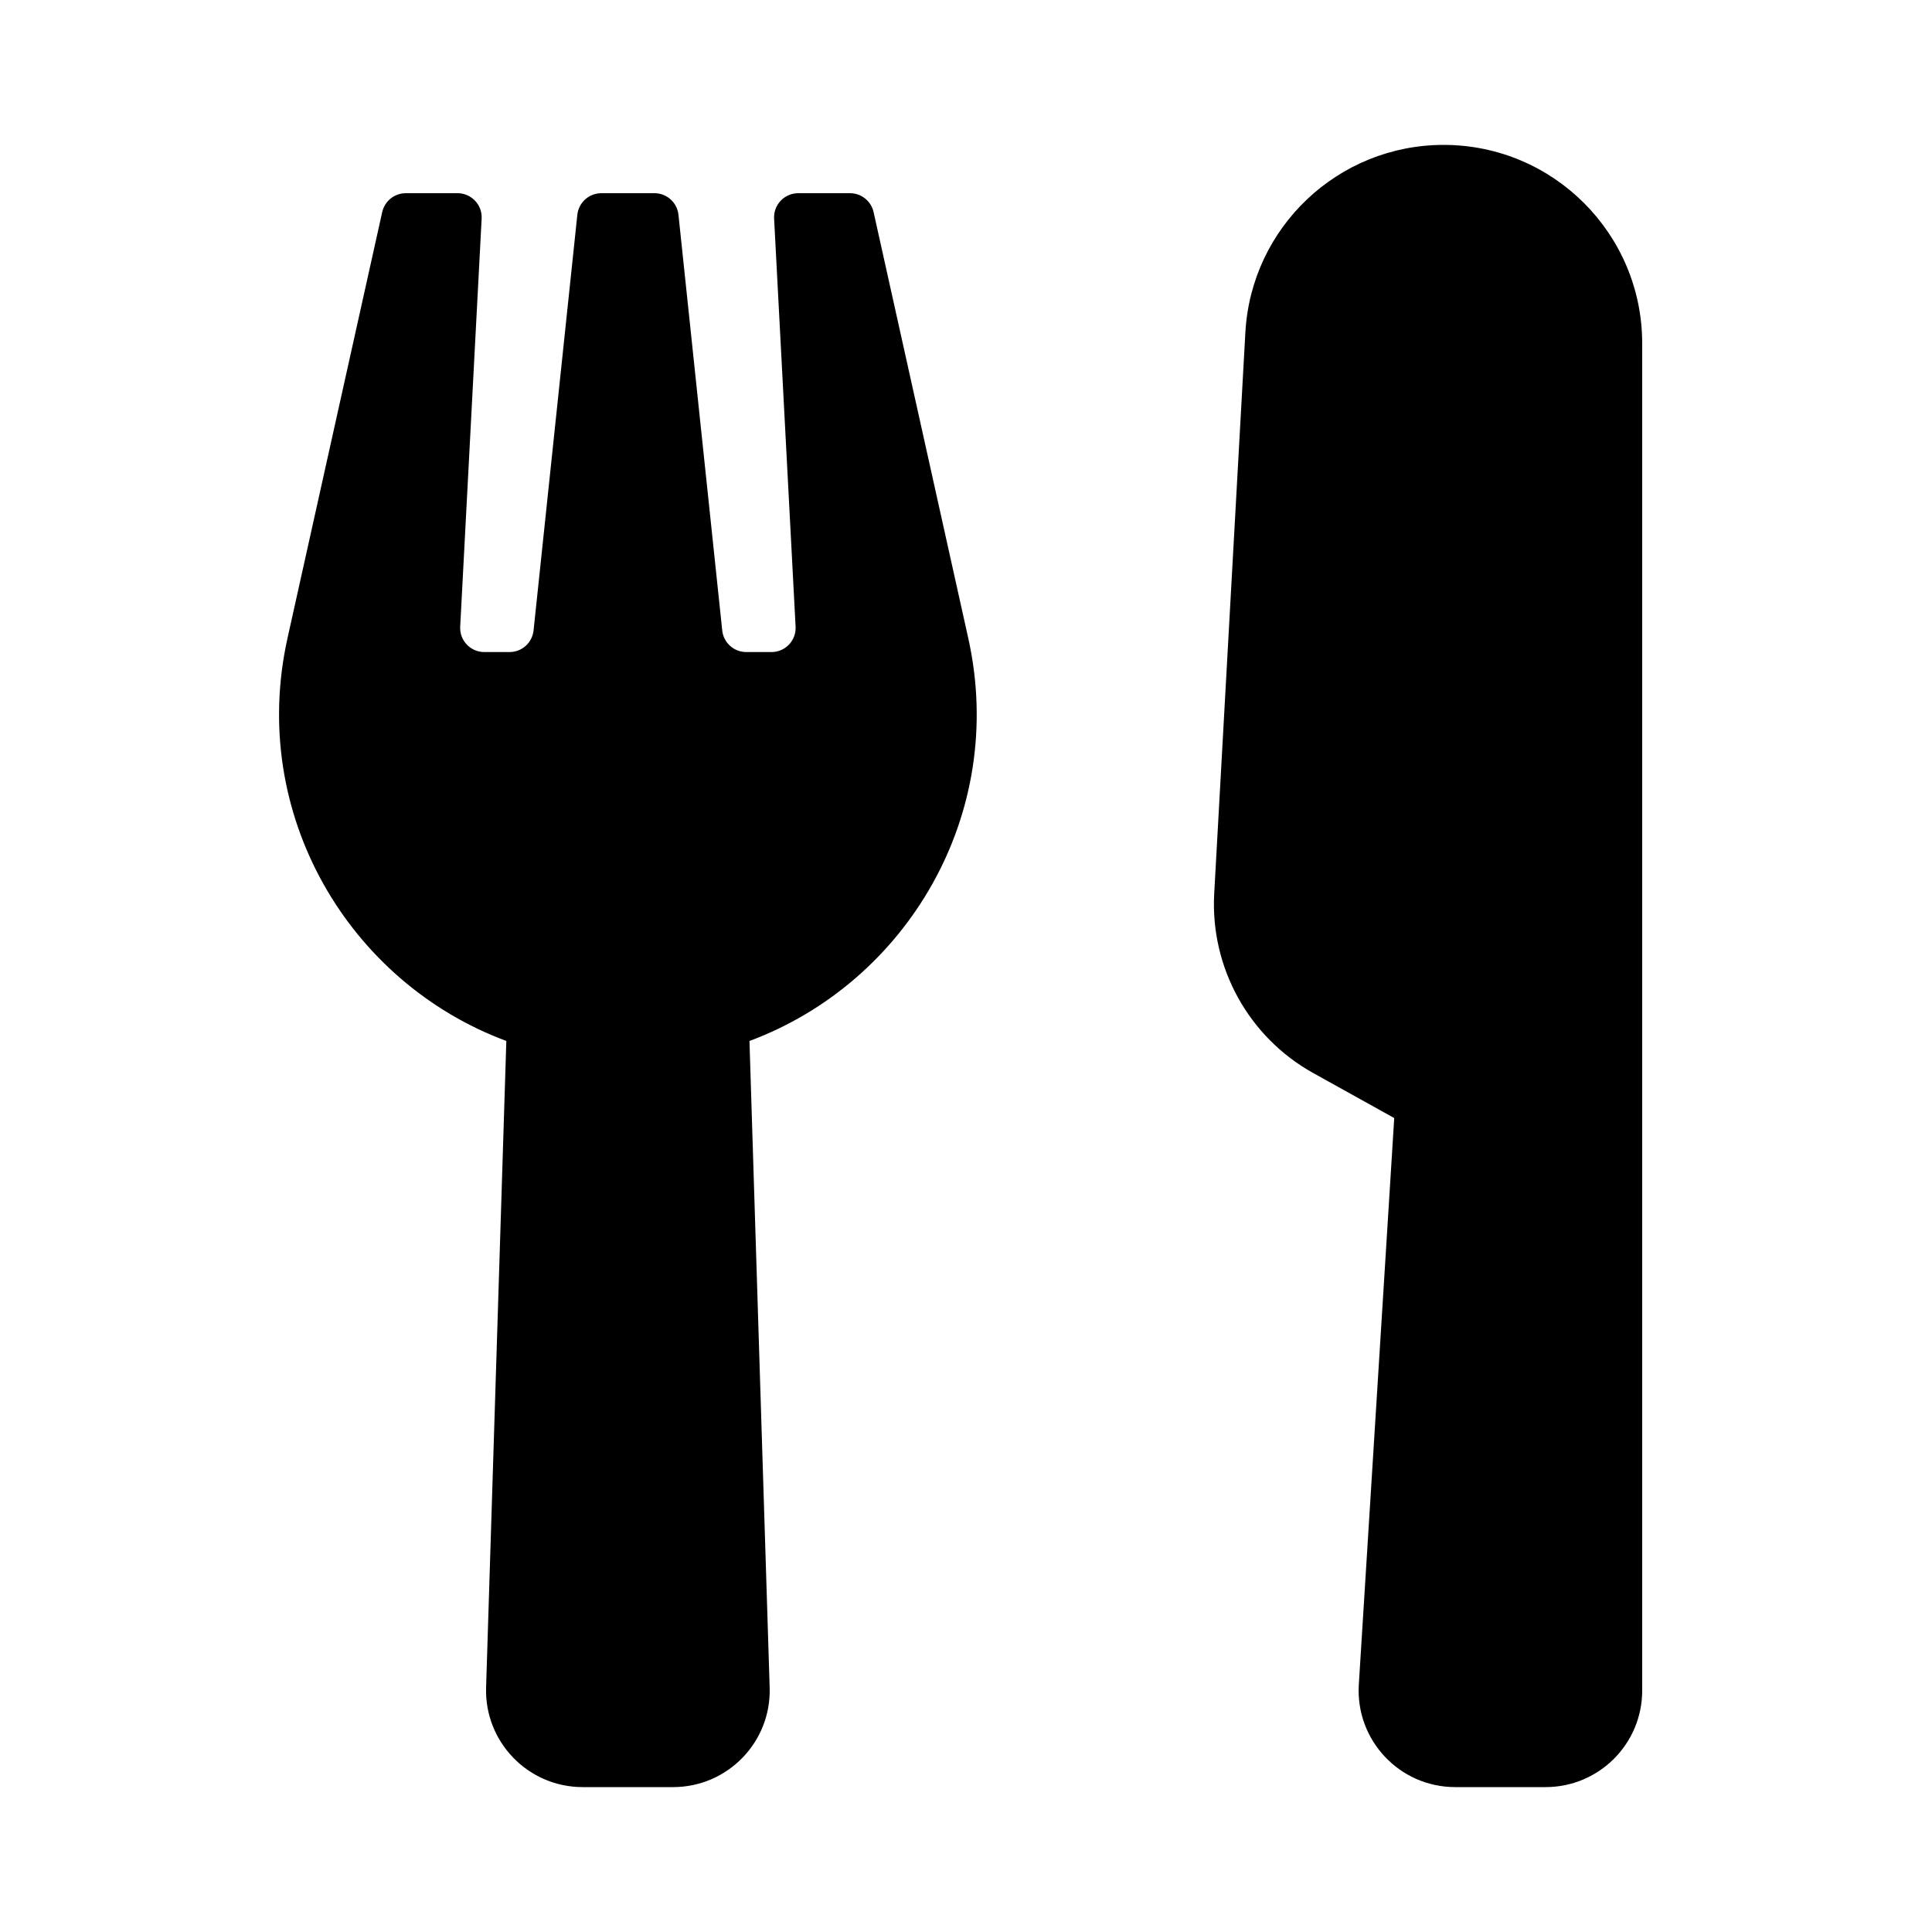<svg width="40" height="40" viewBox="0 0 40 40" fill="none" xmlns="http://www.w3.org/2000/svg">
<path fill-rule="evenodd" clip-rule="evenodd" d="M25.784 6.883C25.905 4.704 27.707 3 29.889 3C32.159 3 34 4.841 34 7.111V21V26V35C34 36.105 33.105 37 32 37H30.129C28.975 37 28.061 36.027 28.133 34.875L28.866 23.148L27.19 22.217C25.851 21.473 25.054 20.028 25.139 18.498L25.784 6.883ZM7.913 4.392C7.964 4.163 8.167 4 8.401 4H9.473C9.759 4 9.987 4.24 9.972 4.526L9.528 12.974C9.512 13.26 9.74 13.5 10.027 13.5H10.55C10.806 13.5 11.02 13.307 11.047 13.052L11.953 4.448C11.979 4.193 12.194 4 12.45 4H13.55C13.806 4 14.02 4.193 14.047 4.448L14.953 13.052C14.979 13.307 15.194 13.5 15.45 13.5H15.973C16.259 13.5 16.487 13.26 16.472 12.974L16.027 4.526C16.012 4.24 16.24 4 16.527 4H17.599C17.833 4 18.036 4.163 18.087 4.392L20.047 13.214C20.856 16.853 18.777 20.341 15.517 21.552L15.935 34.938C15.971 36.066 15.065 37 13.936 37H13H12.063C10.934 37 10.029 36.066 10.064 34.938L10.483 21.552C7.222 20.341 5.144 16.853 5.952 13.214L7.913 4.392Z" fill="black"/>
</svg>
